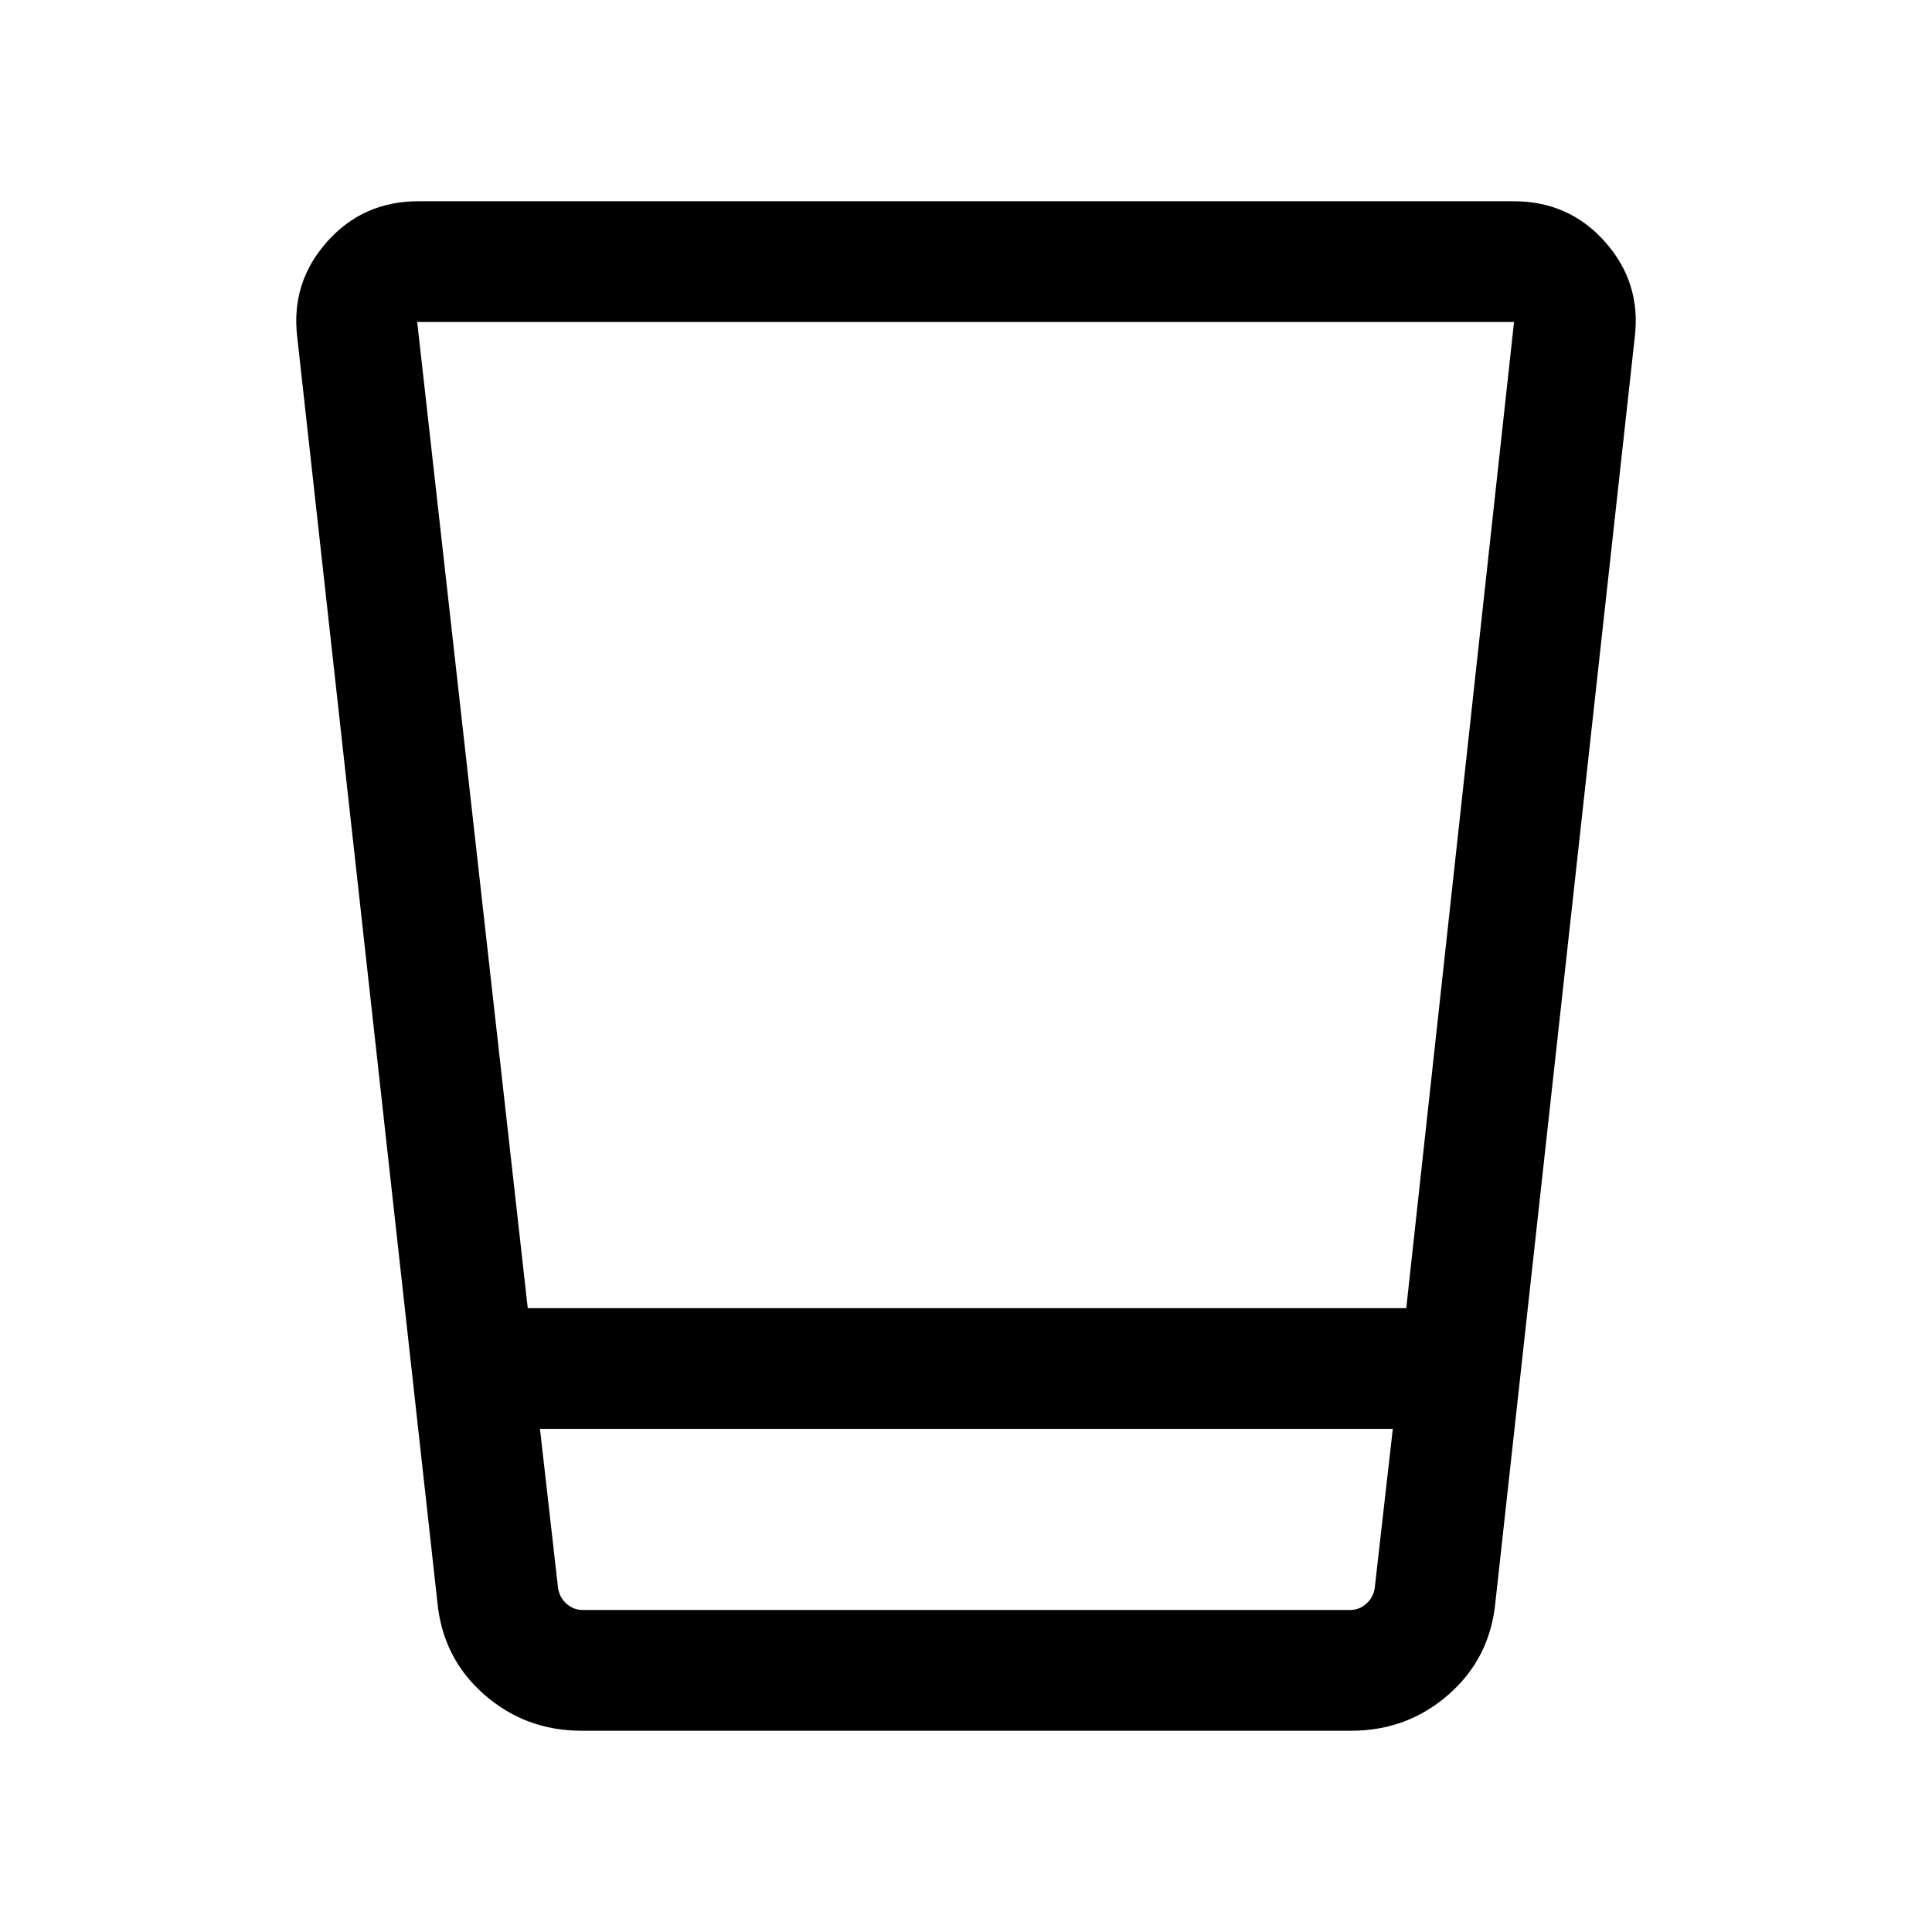 <svg xmlns="http://www.w3.org/2000/svg" height="24" viewBox="0 -960 960 960" width="24"><path d="M289.001-100.001q-27.923 0-48.5-18.077t-23.192-46l-69.615-628.461q-3.231-26.922 14.692-47.191 17.922-20.269 45.46-20.269h544.308q27.538 0 45.46 20.269 17.923 20.269 14.692 47.191l-69.23 628.461q-2.616 27.923-23.192 46-20.577 18.077-48.5 18.077H289.001Zm-20.694-150 9 79.231q.77 4.616 4.232 7.693Q285-160 289.616-160h381.153q4.615 0 8.077-3.077 3.462-3.077 4.231-7.693l9-79.231h-423.77Zm-6.076-59.998h436.538L752.308-800H207.307l54.924 490.001ZM268.307-160h423.77H268.307Z"/></svg>